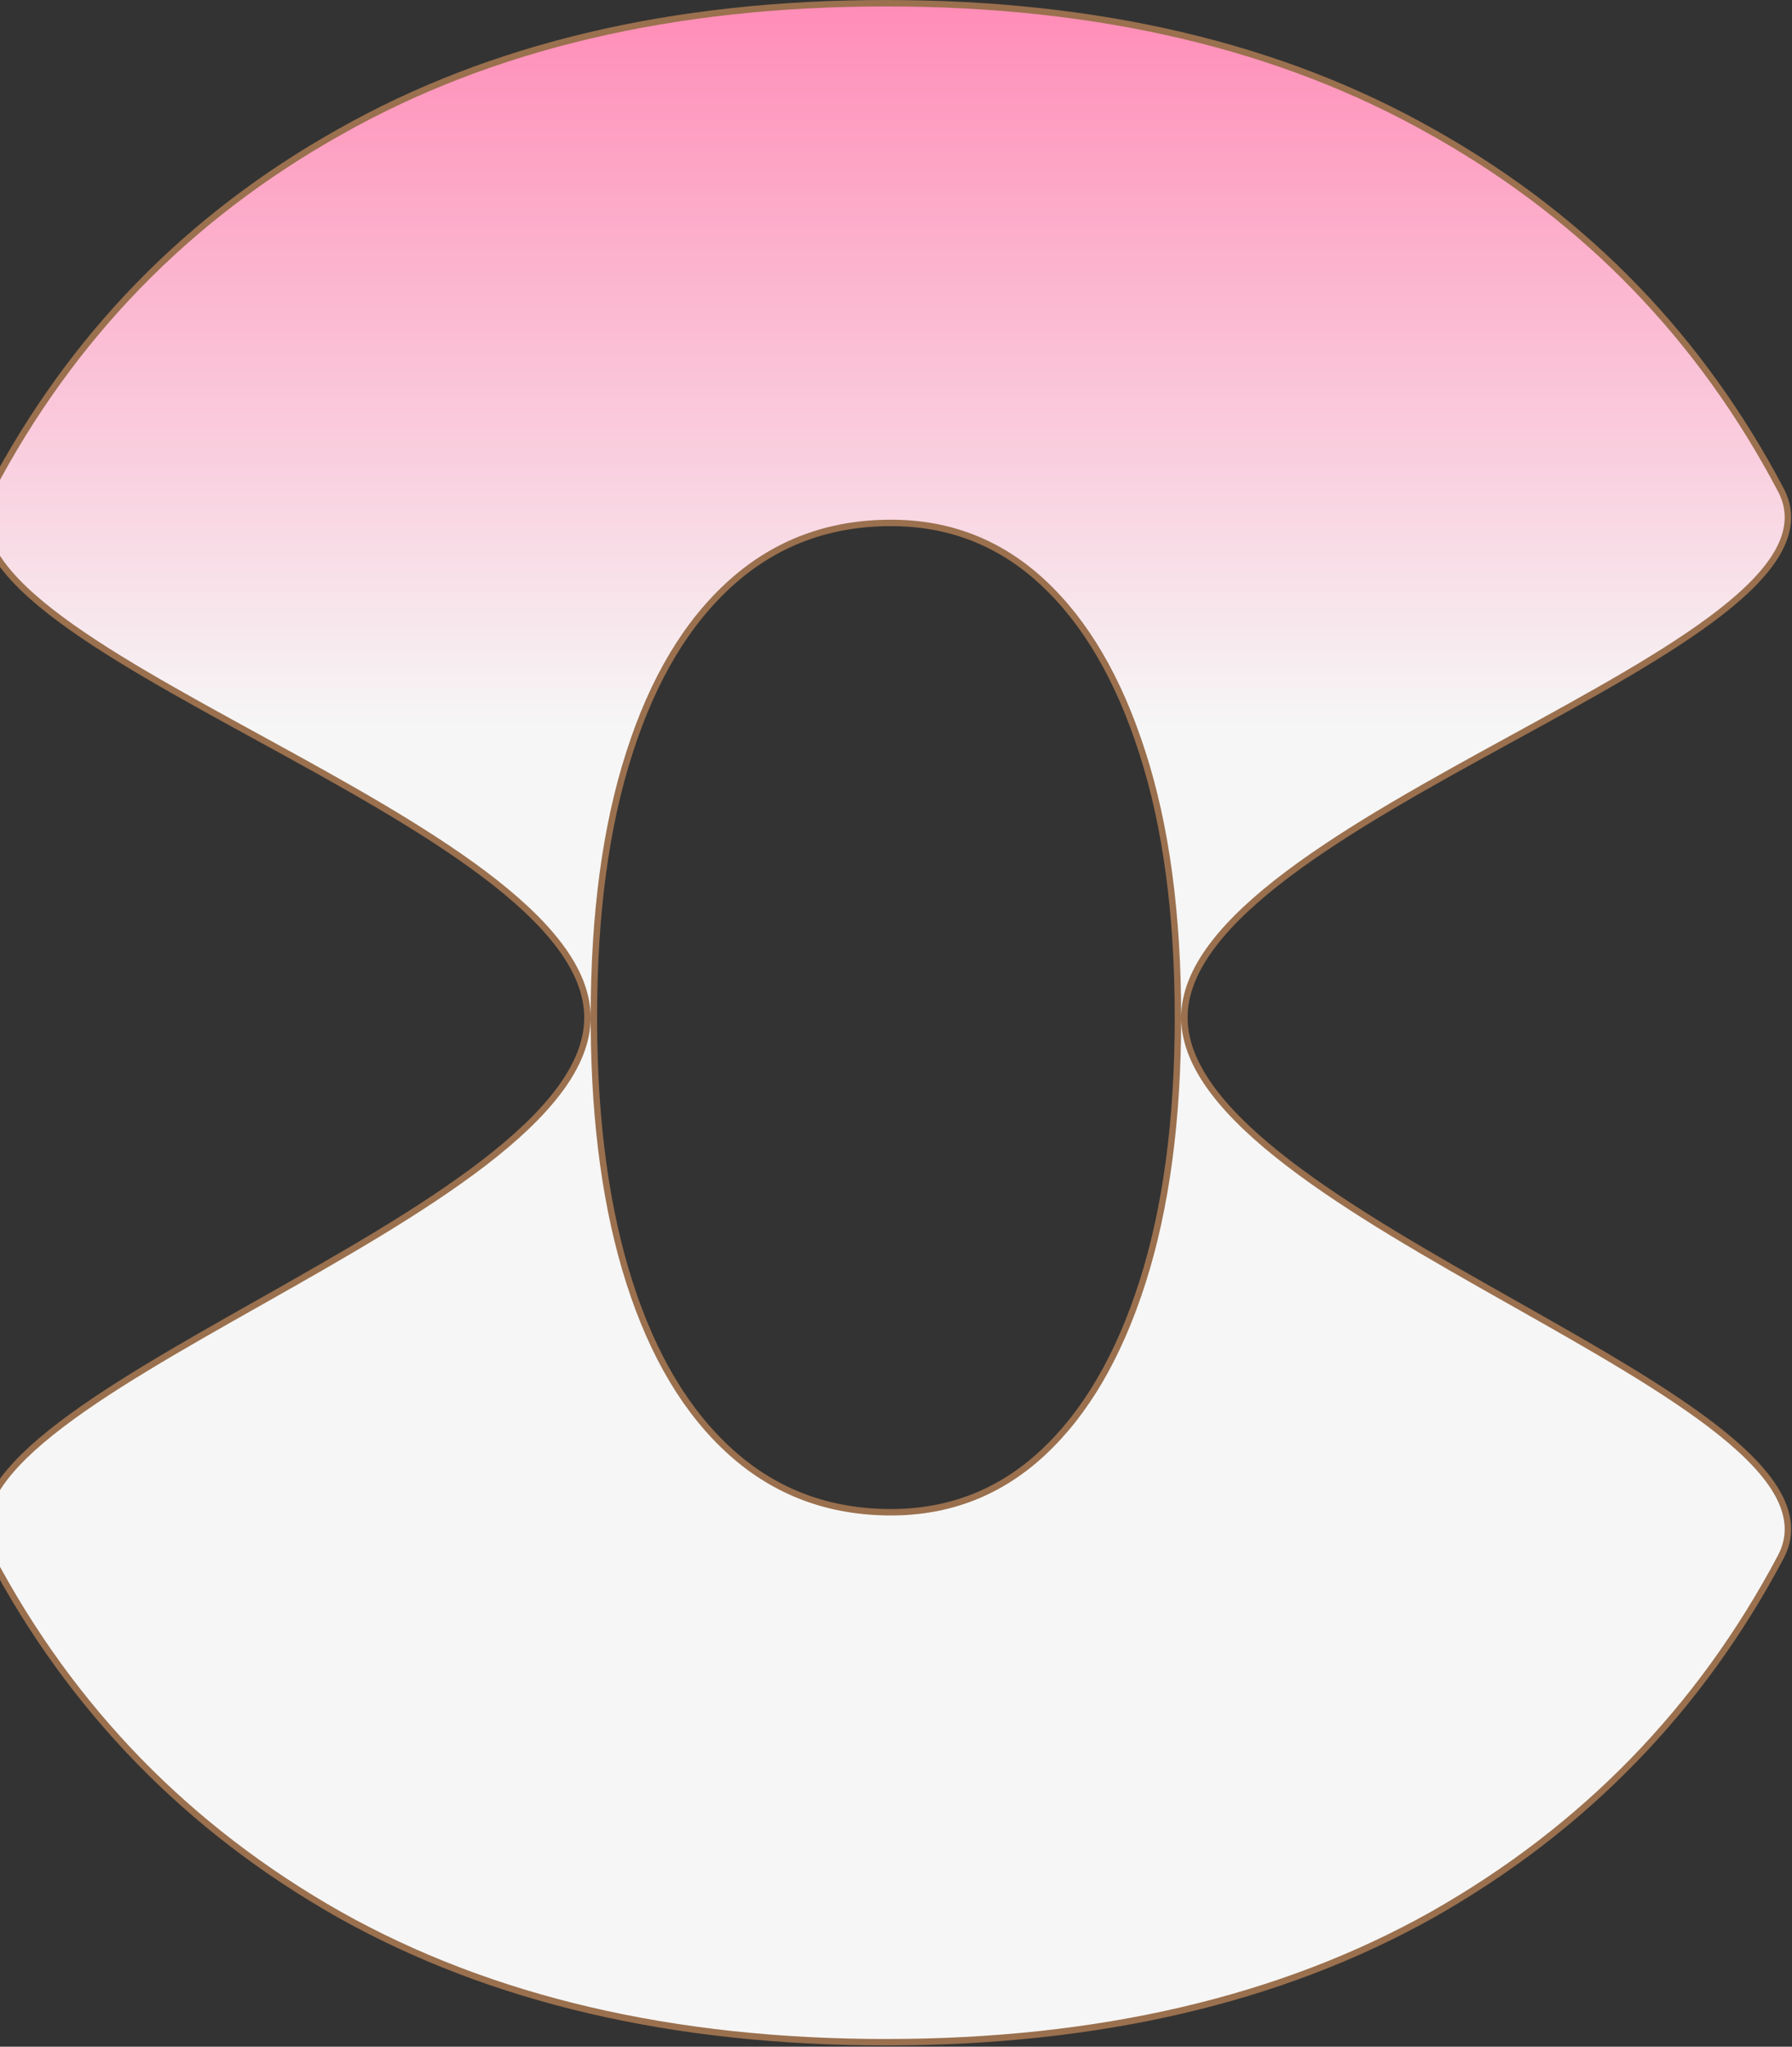 <svg width="557" height="636" viewBox="0 0 557 636" fill="none" xmlns="http://www.w3.org/2000/svg">
<rect x="0" y="0" width="557" height="636" fill="#333333" stroke="none"/>
<path d="M275.365 1C341.426 1 398.037 14.319 445.157 41.002L447.357 42.248C493.392 68.575 528.793 105.25 553.543 152.257L553.843 152.845C556.823 158.927 556.134 165.1 552.757 171.243C549.298 177.534 543 183.848 534.855 190.197C518.559 202.902 494.501 216.02 469.773 229.562C445 243.128 419.53 257.132 400.249 271.65C390.611 278.908 382.564 286.262 376.934 293.716C371.304 301.168 368.137 308.657 368.137 316.209L368.146 316.917C368.338 324.233 371.482 331.54 376.938 338.85C382.57 346.396 390.619 353.88 400.258 361.296C419.54 376.13 445.012 390.558 469.785 404.557C494.513 418.53 518.569 432.089 534.865 445.144C543.01 451.668 549.305 458.134 552.761 464.539C556.242 470.992 556.864 477.441 553.544 483.747L553.543 483.749C528.4 531.236 492.267 568.326 445.161 595.002L445.157 595.004C398.037 621.421 341.426 634.607 275.365 634.607C209.304 634.607 152.693 621.421 105.572 595.004L105.568 595.002C58.463 568.326 22.329 531.236 -2.813 483.749L-2.814 483.747C-6.134 477.441 -5.513 470.992 -2.031 464.539C1.424 458.134 7.719 451.668 15.864 445.144C32.16 432.089 56.216 418.53 80.944 404.557C105.718 390.558 131.189 376.13 150.472 361.296C160.11 353.881 168.159 346.396 173.791 338.85C179.423 331.304 182.592 323.762 182.592 316.209C182.592 308.657 179.424 301.168 173.795 293.716C168.164 286.262 160.117 278.908 150.479 271.65C131.199 257.132 105.729 243.128 80.956 229.562C56.229 216.02 32.171 202.902 15.874 190.197C7.729 183.848 1.431 177.534 -2.027 171.243C-5.514 164.902 -6.135 158.53 -2.813 152.257C22.329 104.503 58.464 67.413 105.572 41.002C152.693 14.319 209.304 1 275.365 1ZM276.947 162.497C257.667 162.497 241.161 168.661 227.376 180.983C213.566 193.328 202.966 210.968 195.621 233.974L195.62 233.977C188.277 256.711 184.592 284.115 184.592 316.209L184.603 319.18C184.826 349.744 188.506 376.16 195.621 398.444C202.966 421.45 213.566 439.09 227.376 451.435C241.161 463.757 257.667 469.921 276.947 469.921C295.156 469.921 310.868 463.768 324.131 451.447C337.42 439.102 347.76 421.459 355.108 398.444C362.453 375.441 366.137 348.035 366.137 316.209C366.137 284.115 362.452 256.711 355.109 233.977L355.108 233.974C347.76 210.96 337.42 193.316 324.131 180.971C310.868 168.65 295.156 162.497 276.947 162.497Z" fill="url(#paint0_linear_240_166)" stroke="#9A704E" stroke-width="2"/>
<defs>
<linearGradient id="paint0_linear_240_166" x1="275.365" y1="2" x2="275.365" y2="633.607" gradientUnits="userSpaceOnUse">
<stop stop-color="#FF8DB7"/>
<stop offset="0.354" stop-color="#F6F6F6"/>
</linearGradient>
</defs>
</svg>
